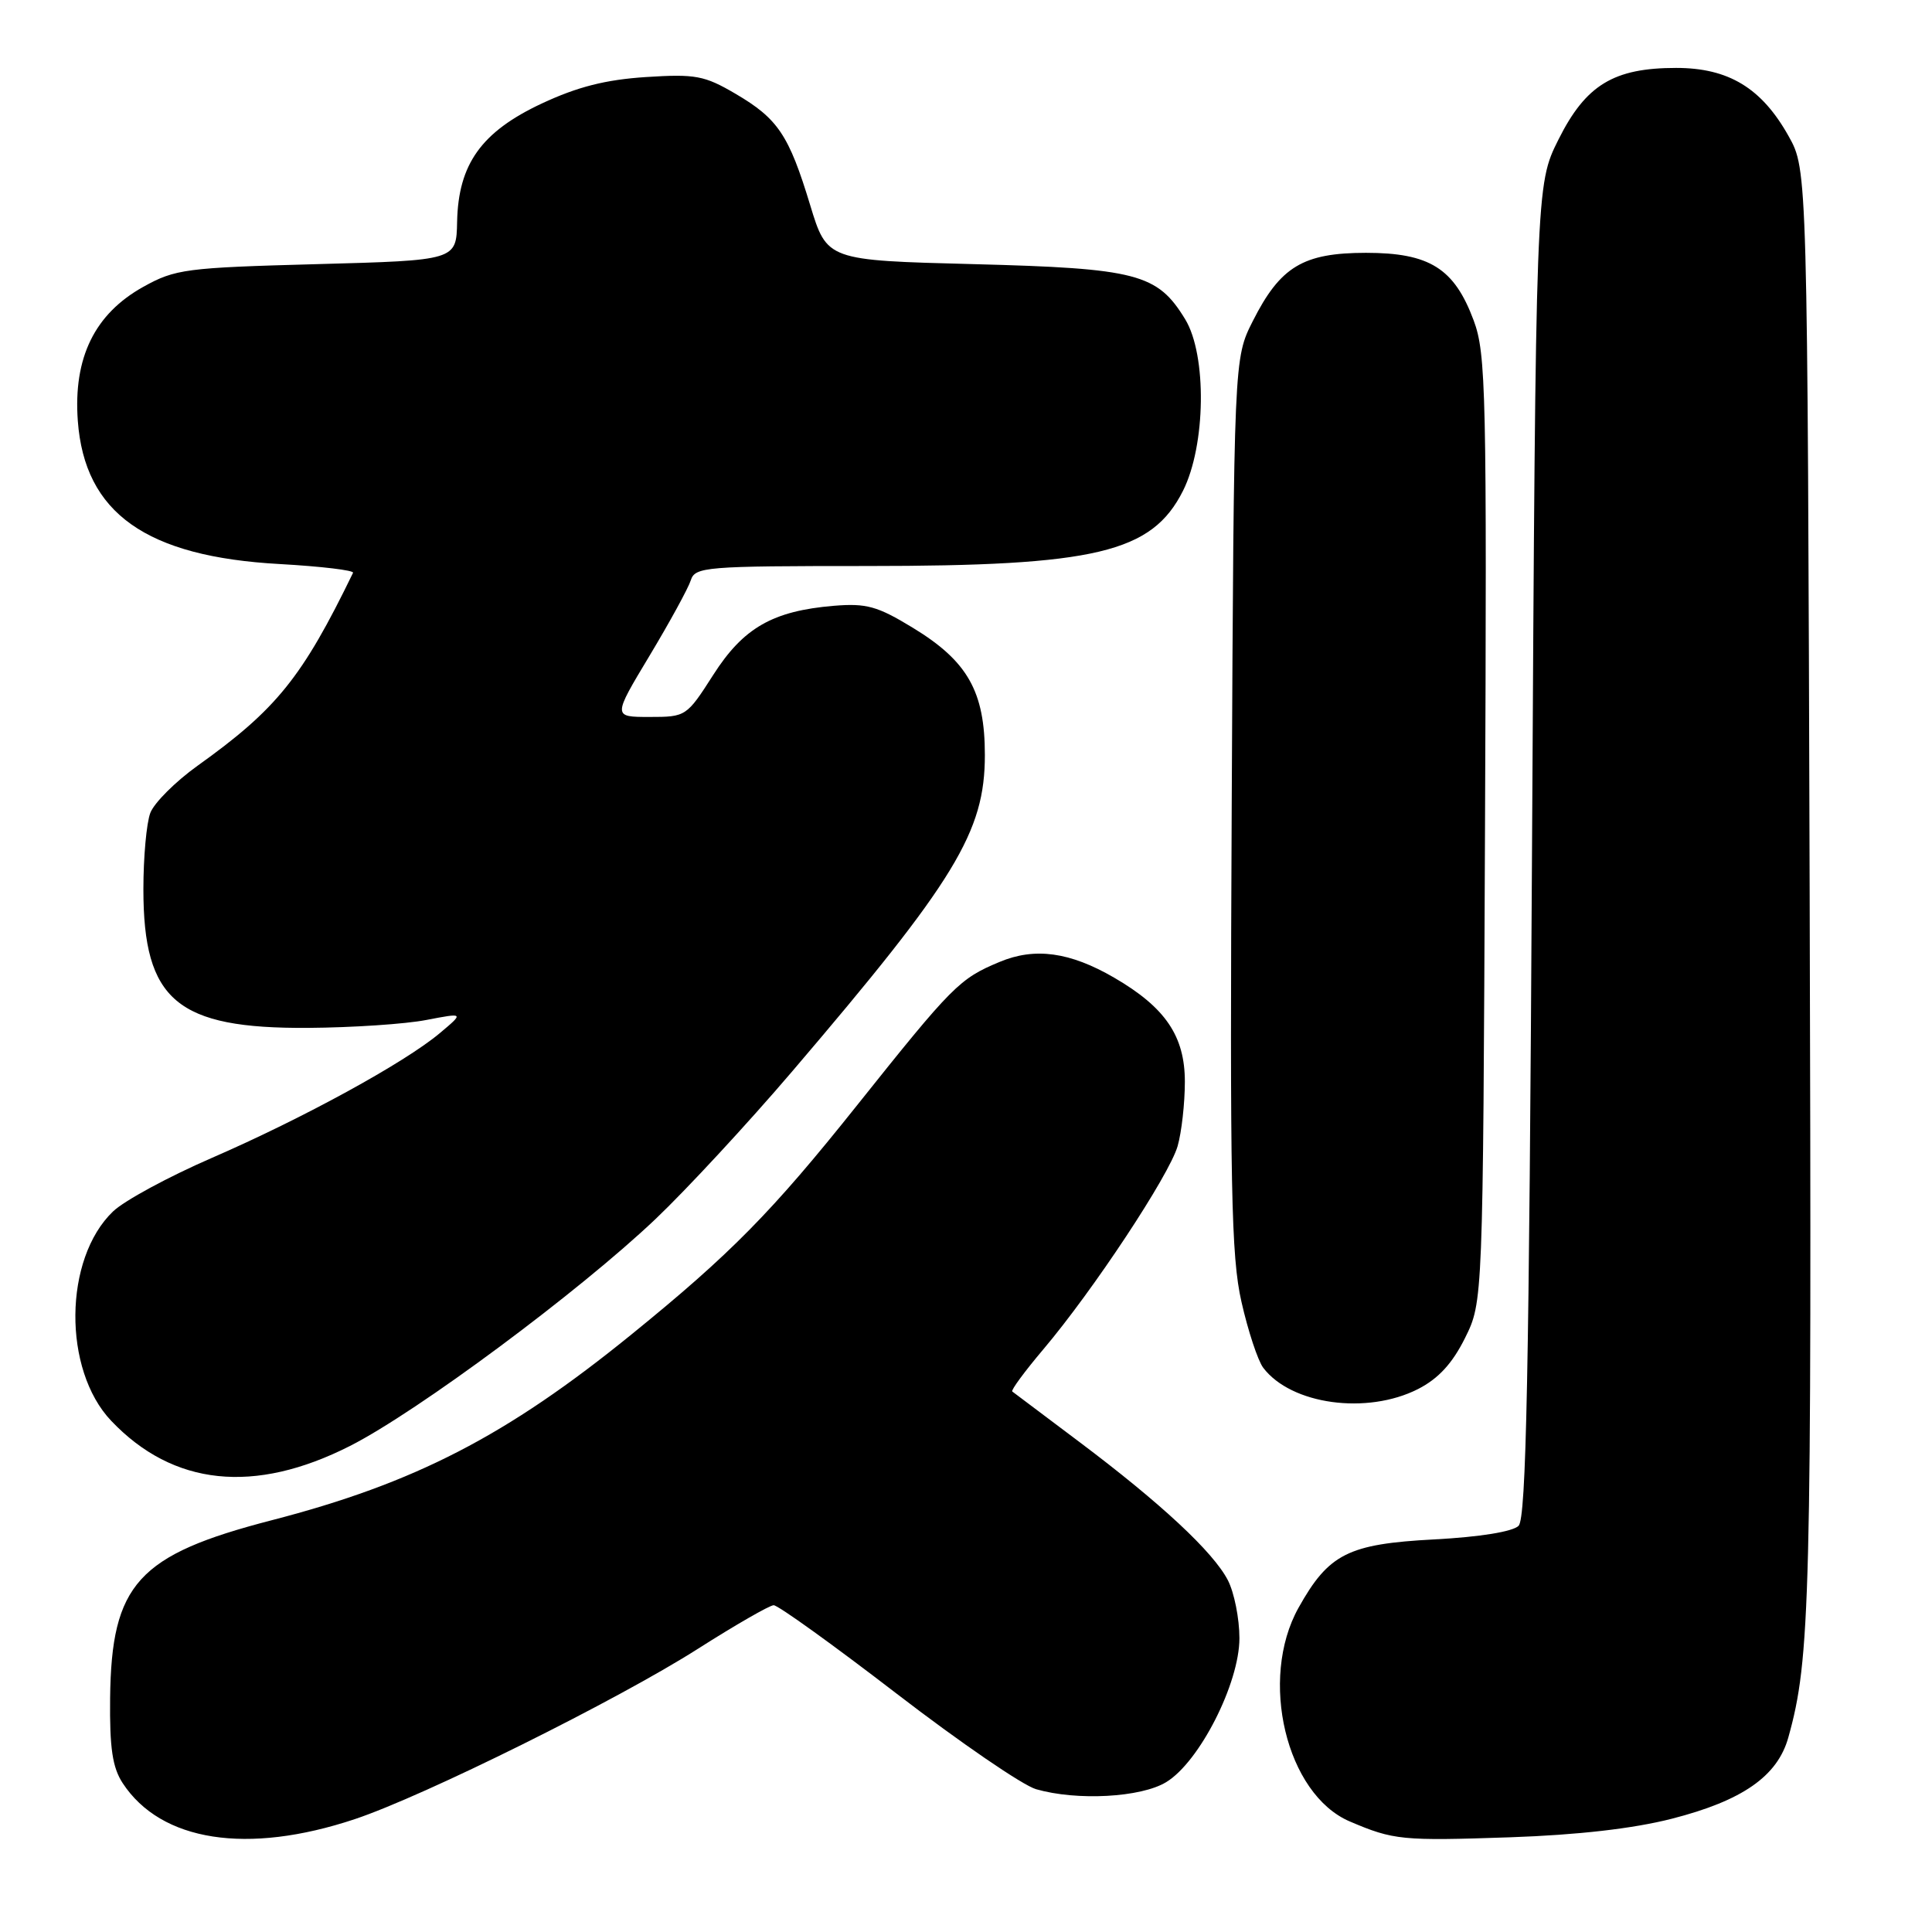 <?xml version="1.0" encoding="UTF-8" standalone="no"?>
<!DOCTYPE svg PUBLIC "-//W3C//DTD SVG 1.1//EN" "http://www.w3.org/Graphics/SVG/1.1/DTD/svg11.dtd" >
<svg xmlns="http://www.w3.org/2000/svg" xmlns:xlink="http://www.w3.org/1999/xlink" version="1.1" viewBox="0 0 256 256">
 <g >
 <path fill="currentColor"
d=" M 47.00 241.05 C 56.18 237.99 81.83 225.26 92.50 218.46 C 97.45 215.31 101.96 212.72 102.51 212.70 C 103.07 212.68 110.40 217.95 118.81 224.42 C 127.21 230.88 135.53 236.58 137.29 237.08 C 142.72 238.64 151.19 238.18 154.53 236.14 C 158.94 233.46 164.23 223.05 164.23 217.07 C 164.23 214.47 163.54 211.02 162.70 209.39 C 160.76 205.64 153.82 199.18 143.00 191.05 C 138.32 187.54 134.33 184.54 134.13 184.38 C 133.93 184.22 135.78 181.71 138.24 178.80 C 144.85 170.99 154.93 155.73 156.04 151.87 C 156.57 150.02 157.00 146.18 157.00 143.33 C 157.00 137.29 154.42 133.49 147.64 129.55 C 141.77 126.14 137.13 125.50 132.45 127.46 C 127.13 129.68 126.24 130.57 113.53 146.50 C 102.29 160.59 96.82 166.15 83.65 176.84 C 67.13 190.26 54.97 196.53 36.00 201.44 C 18.26 206.03 14.76 209.88 14.59 225.02 C 14.52 231.64 14.90 234.20 16.26 236.28 C 21.34 244.02 32.76 245.79 47.00 241.05 Z  M 221.53 240.99 C 230.87 238.60 235.53 235.36 236.96 230.23 C 239.88 219.79 240.07 212.26 239.79 118.50 C 239.50 22.50 239.50 22.50 237.00 18.04 C 233.43 11.66 229.04 9.00 222.10 9.00 C 213.82 9.00 210.12 11.25 206.50 18.50 C 203.50 24.50 203.50 24.50 203.00 112.70 C 202.61 182.36 202.23 201.17 201.22 202.18 C 200.45 202.95 196.09 203.66 190.04 203.98 C 178.64 204.58 176.06 205.88 172.06 213.04 C 166.78 222.51 170.43 237.75 178.85 241.35 C 184.66 243.83 185.76 243.94 200.12 243.45 C 209.06 243.14 216.42 242.30 221.53 240.99 Z  M 46.39 191.59 C 55.32 187.05 76.71 171.17 86.87 161.52 C 90.93 157.66 99.07 148.88 104.94 142.00 C 126.62 116.61 130.50 110.24 130.50 100.04 C 130.50 91.63 128.22 87.60 120.95 83.18 C 116.26 80.32 114.81 79.92 110.50 80.27 C 102.40 80.95 98.50 83.17 94.50 89.44 C 90.98 94.94 90.89 95.00 86.07 95.00 C 81.19 95.00 81.19 95.00 86.06 86.90 C 88.74 82.44 91.20 77.94 91.53 76.90 C 92.10 75.11 93.41 75.00 114.86 75.00 C 145.19 75.00 152.62 73.24 156.75 65.04 C 159.78 59.02 159.94 47.05 157.04 42.30 C 153.36 36.26 150.65 35.56 129.04 35.00 C 109.58 34.50 109.58 34.50 107.35 27.17 C 104.53 17.88 103.08 15.72 97.45 12.42 C 93.34 10.01 92.16 9.79 85.58 10.21 C 80.25 10.56 76.53 11.50 71.80 13.71 C 63.79 17.46 60.73 21.74 60.57 29.38 C 60.47 34.50 60.47 34.50 41.98 35.00 C 24.62 35.47 23.23 35.65 19.00 38.00 C 12.54 41.59 9.70 47.40 10.31 55.76 C 11.21 67.99 19.36 73.77 37.09 74.74 C 42.58 75.05 46.94 75.57 46.78 75.90 C 40.05 89.76 36.65 93.98 26.17 101.47 C 23.24 103.57 20.43 106.38 19.92 107.71 C 19.41 109.04 19.00 113.59 19.00 117.82 C 19.00 132.58 23.44 136.31 40.82 136.20 C 46.69 136.16 53.75 135.69 56.50 135.15 C 61.50 134.19 61.50 134.19 58.26 136.91 C 53.59 140.83 40.15 148.18 28.09 153.42 C 22.37 155.90 16.47 159.09 14.98 160.52 C 8.43 166.79 8.30 181.49 14.73 188.26 C 22.94 196.90 33.70 198.03 46.39 191.59 Z  M 187.91 184.05 C 190.60 182.67 192.44 180.67 194.12 177.30 C 196.50 172.50 196.50 172.50 196.77 109.86 C 197.02 51.96 196.91 46.85 195.27 42.46 C 192.70 35.55 189.42 33.50 180.99 33.50 C 172.66 33.51 169.65 35.32 166.00 42.55 C 163.50 47.50 163.50 47.50 163.21 106.50 C 162.96 157.41 163.13 166.46 164.50 172.50 C 165.37 176.35 166.67 180.28 167.38 181.23 C 171.08 186.12 181.13 187.50 187.91 184.05 Z "/>
</g>
</svg>